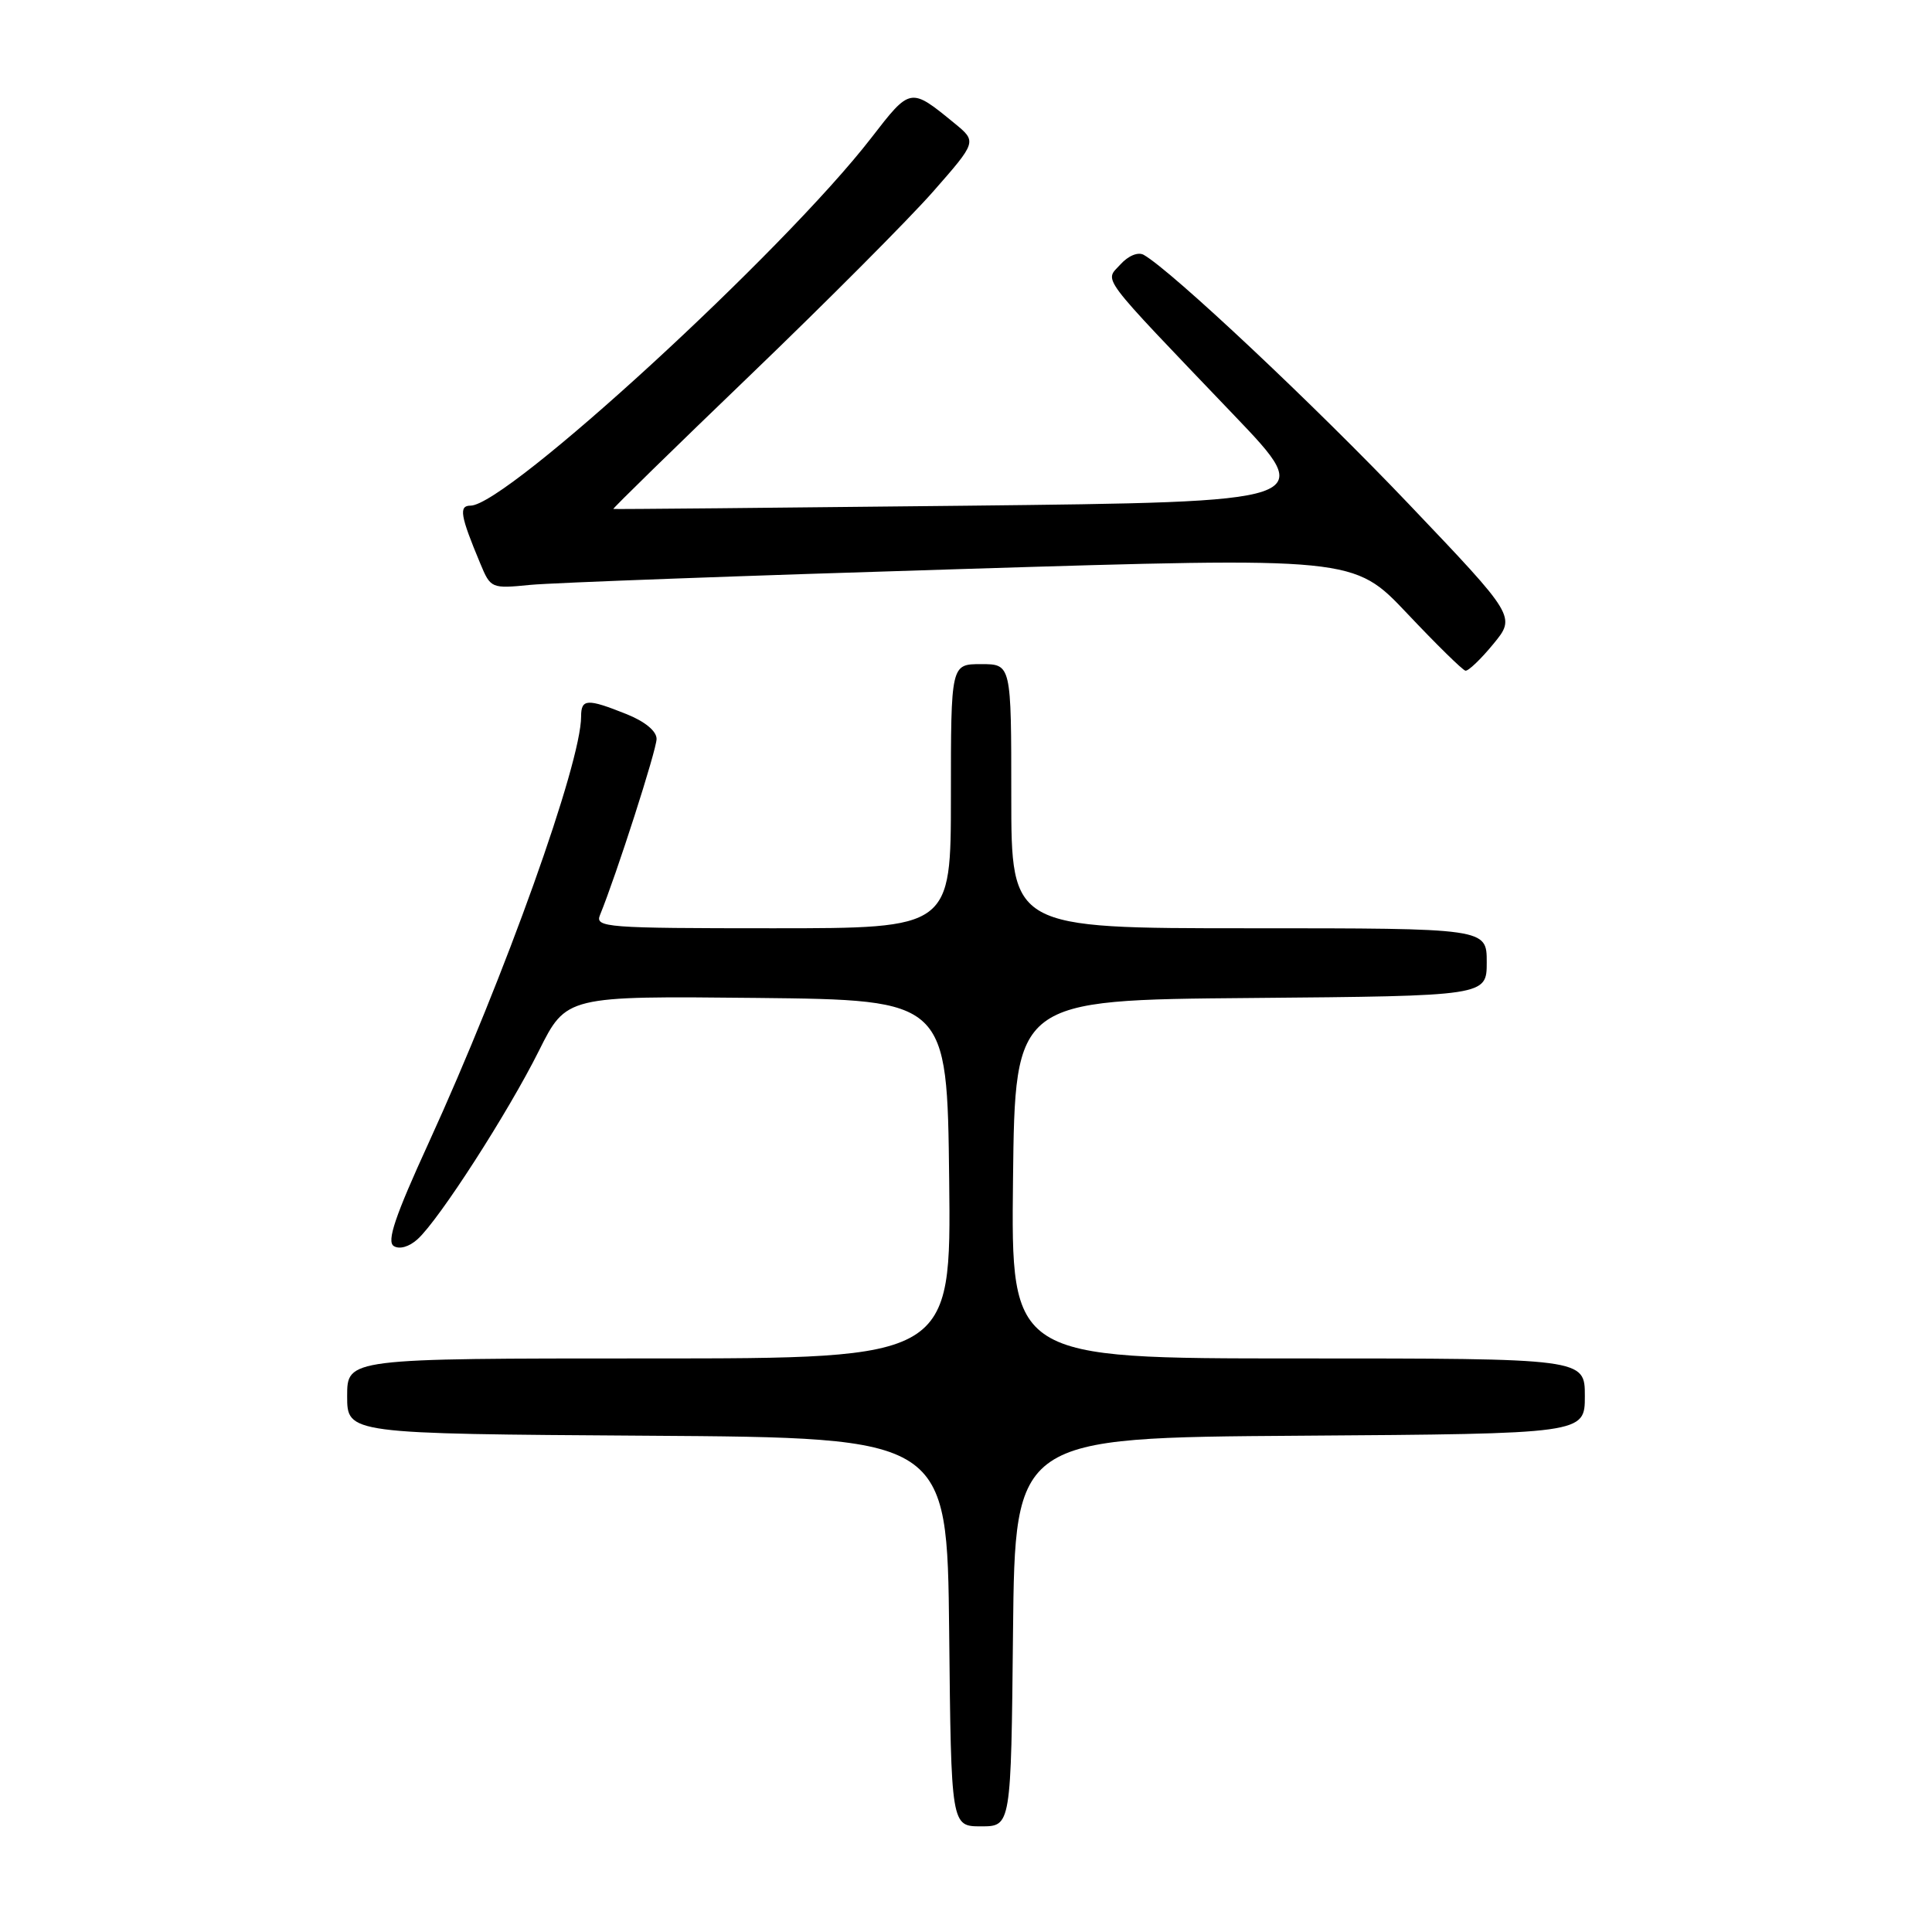 <?xml version="1.0" encoding="UTF-8" standalone="no"?>
<!DOCTYPE svg PUBLIC "-//W3C//DTD SVG 1.1//EN" "http://www.w3.org/Graphics/SVG/1.1/DTD/svg11.dtd" >
<svg xmlns="http://www.w3.org/2000/svg" xmlns:xlink="http://www.w3.org/1999/xlink" version="1.1" viewBox="0 0 256 256">
 <g >
 <path fill="currentColor"
d=" M 134.23 216.25 C 134.50 190.50 134.50 190.50 172.25 190.24 C 210.00 189.98 210.00 189.98 210.00 184.99 C 210.00 180.00 210.00 180.00 171.98 180.00 C 133.96 180.00 133.96 180.00 134.23 156.25 C 134.50 132.50 134.50 132.50 165.75 132.24 C 197.00 131.97 197.00 131.97 197.00 127.49 C 197.00 123.00 197.00 123.00 165.50 123.00 C 134.00 123.00 134.00 123.00 134.00 105.50 C 134.00 88.00 134.00 88.00 130.00 88.00 C 126.00 88.00 126.00 88.00 126.00 105.50 C 126.00 123.00 126.00 123.00 102.39 123.00 C 80.30 123.00 78.83 122.89 79.50 121.25 C 81.68 115.92 87.00 99.36 87.00 97.91 C 87.00 96.87 85.46 95.60 82.98 94.61 C 77.80 92.54 77.00 92.58 77.00 94.94 C 77.00 101.12 66.92 129.30 56.81 151.41 C 52.34 161.17 51.21 164.51 52.18 165.11 C 52.93 165.58 54.22 165.21 55.33 164.20 C 58.17 161.64 67.33 147.41 71.41 139.23 C 75.04 131.97 75.04 131.97 100.27 132.23 C 125.50 132.50 125.50 132.50 125.77 156.25 C 126.04 180.00 126.04 180.00 86.02 180.00 C 46.00 180.00 46.00 180.00 46.00 184.99 C 46.00 189.98 46.00 189.98 85.75 190.24 C 125.50 190.50 125.50 190.50 125.77 216.25 C 126.03 242.00 126.03 242.00 130.00 242.00 C 133.97 242.00 133.97 242.00 134.23 216.25 Z  M 197.86 85.35 C 200.87 81.70 200.87 81.70 186.68 66.80 C 174.20 53.69 155.22 35.85 151.55 33.77 C 150.80 33.35 149.51 33.88 148.46 35.04 C 146.36 37.36 145.31 35.97 163.50 55.00 C 174.50 66.50 174.50 66.50 128.00 67.01 C 102.42 67.29 81.40 67.49 81.27 67.44 C 81.14 67.40 89.31 59.42 99.42 49.70 C 109.53 39.98 120.42 29.05 123.63 25.40 C 129.45 18.77 129.45 18.77 126.47 16.33 C 120.62 11.54 120.65 11.54 115.44 18.28 C 103.80 33.33 67.11 67.00 62.35 67.00 C 60.76 67.00 60.99 68.33 63.64 74.67 C 65.01 77.97 65.10 78.01 70.27 77.50 C 73.14 77.22 98.87 76.27 127.44 75.40 C 179.37 73.80 179.37 73.80 186.44 81.27 C 190.32 85.38 193.80 88.80 194.18 88.87 C 194.55 88.94 196.21 87.36 197.86 85.35 Z "/>
</g>
</svg>